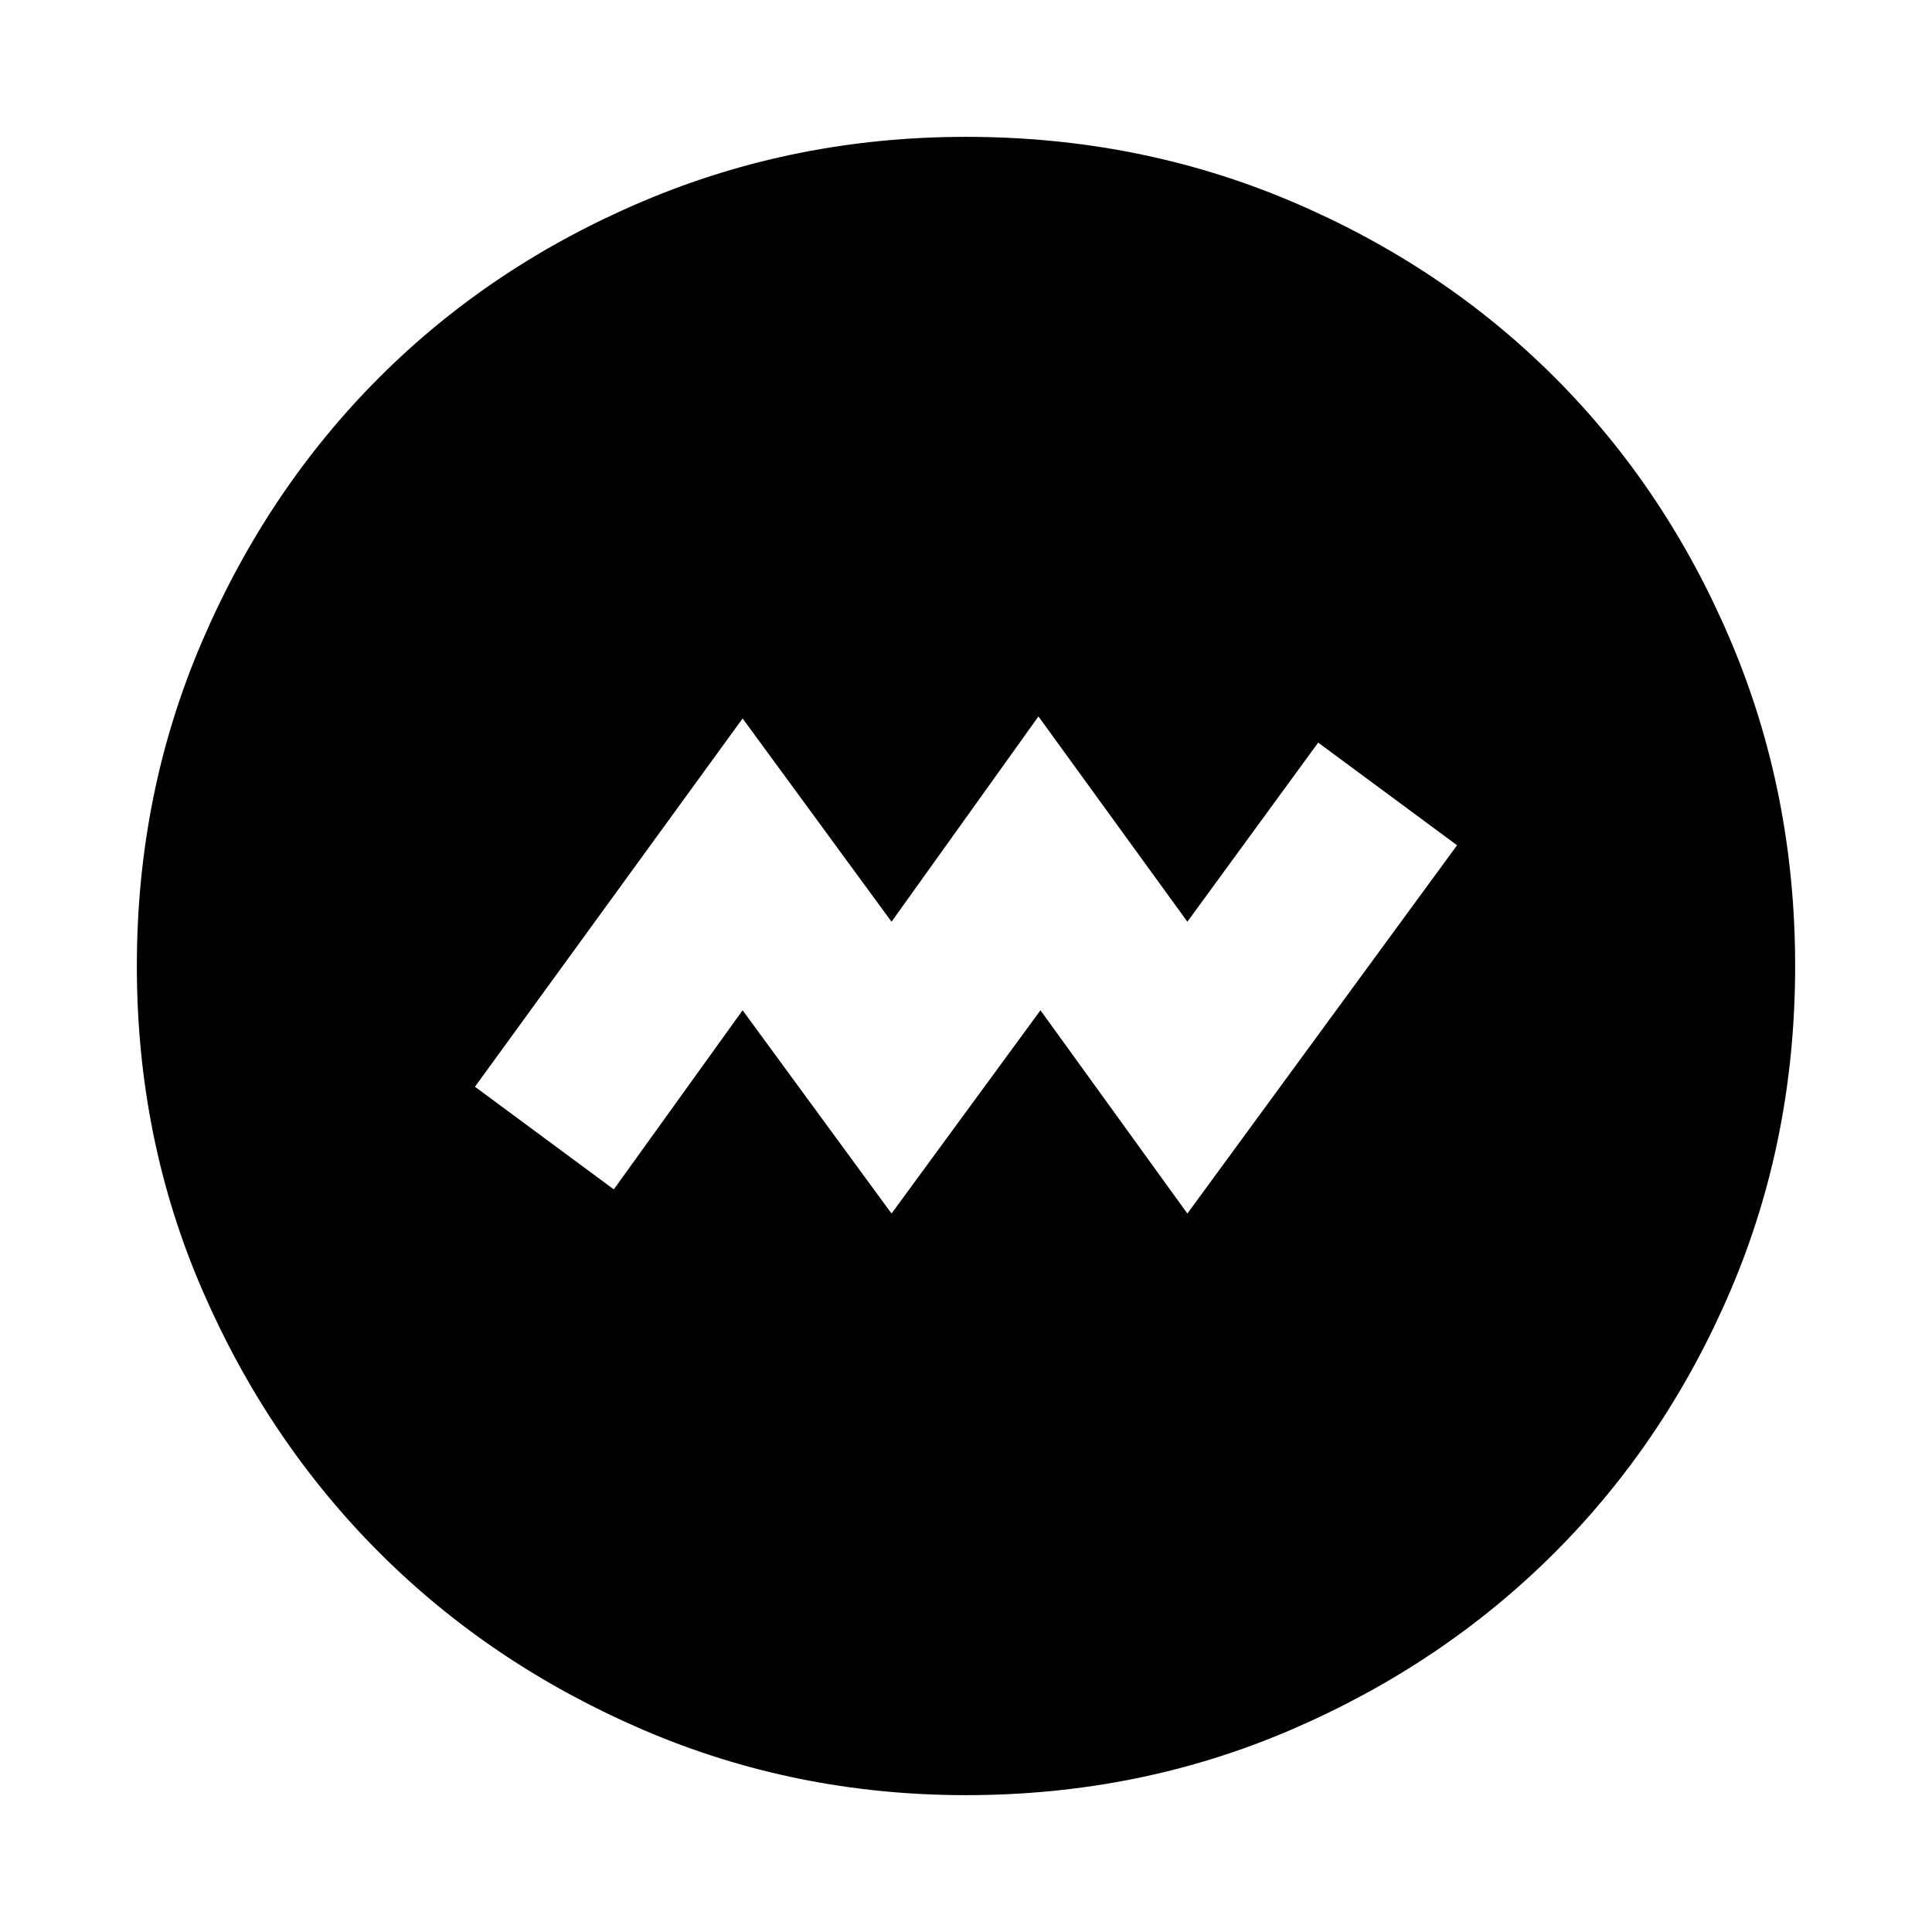 <svg xmlns="http://www.w3.org/2000/svg" height="24" width="24"><path d="m11.075 15.075 1.85-2.525 1.825 2.525L18.1 10.5l-1.725-1.275-1.625 2.225L12.9 8.9l-1.825 2.55-1.85-2.525L5.9 13.5l1.725 1.275 1.6-2.225ZM12 22.3q-2.125 0-4.012-.812-1.888-.813-3.275-2.2-1.388-1.388-2.2-3.263Q1.7 14.15 1.7 12q0-2.15.813-4.038.812-1.887 2.2-3.275Q6.1 3.3 7.988 2.5 9.875 1.7 12 1.7q2.15 0 4.038.8 1.887.8 3.274 2.187Q20.7 6.075 21.5 7.962q.8 1.888.8 4.038 0 2.15-.8 4.025-.8 1.875-2.188 3.263-1.387 1.387-3.274 2.2Q14.15 22.3 12 22.3Z"/></svg>